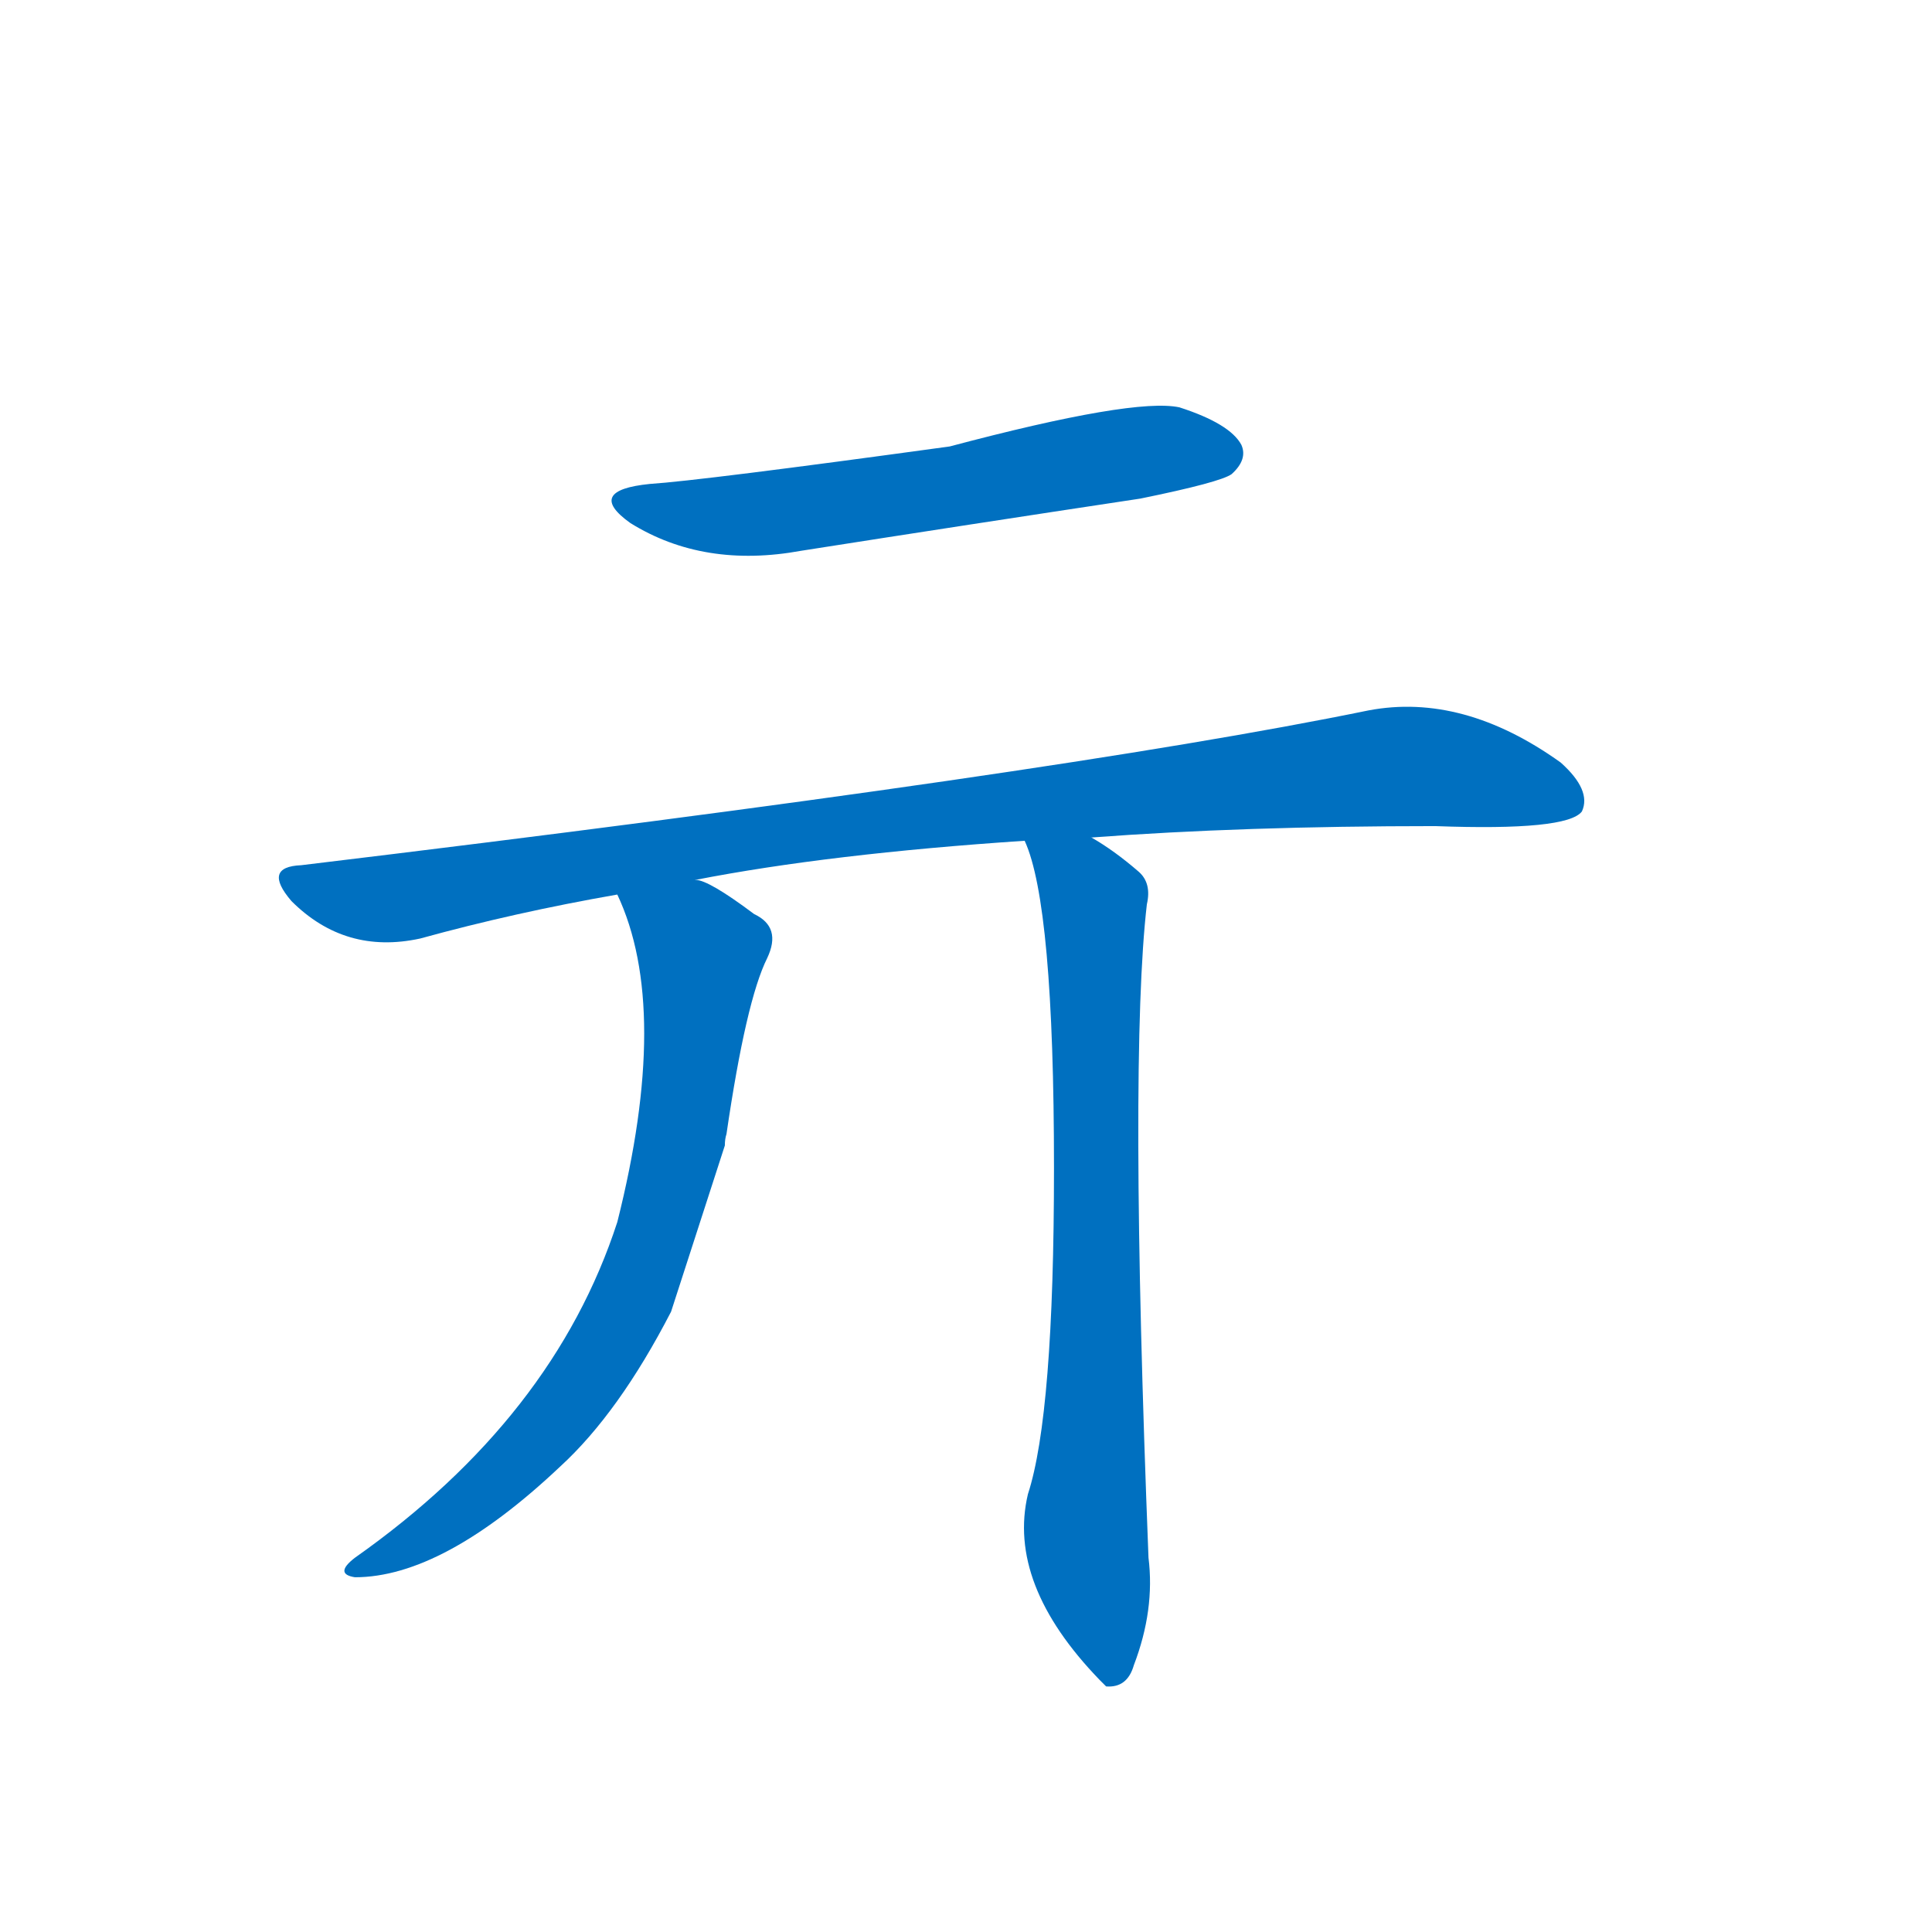 <svg width='83' height='83' >
                                <g transform="translate(3, 70) scale(0.07, -0.07)">
                                    <!-- 先将完整的字以灰色字体绘制完成，层级位于下面 -->
                                                                        <path d="M 356 703 Q 316 699 344 679 Q 389 651 449 662 Q 551 678 657 694 Q 706 704 713 709 Q 723 718 719 727 Q 712 740 681 750 Q 653 756 540 726 Q 387 705 356 703 Z" style="fill: #0070C0;"></path>
                                                                        <path d="M 627 486 Q 720 493 838 493 Q 919 490 928 502 Q 934 515 915 532 Q 855 575 797 564 Q 607 525 142 469 Q 118 468 136 447 Q 169 414 215 424 Q 273 440 336 451 L 384 460 Q 466 476 586 484 L 627 486 Z" style="fill: #0070C0;"></path>
                                                                        <path d="M 336 451 Q 369 381 336 250 Q 297 130 175 44 Q 162 34 175 32 Q 229 32 301 100 Q 337 133 369 195 Q 400 291 402 297 Q 402 301 403 304 Q 415 386 428 412 Q 437 431 420 439 Q 392 460 384 460 C 356 472 325 479 336 451 Z" style="fill: #0070C0;"></path>
                                                                        <path d="M 586 484 Q 604 445 604 283 Q 604 132 588 83 Q 575 28 632 -31 Q 633 -32 636 -35 Q 649 -36 653 -22 Q 666 12 662 44 Q 650 350 661 445 Q 664 458 656 465 Q 641 478 627 486 C 602 502 576 512 586 484 Z" style="fill: #0070C0;"></path>
                                    
                                    
                                                                                                                                                                                                                                                                                                                                                                                            </g>
                            </svg>